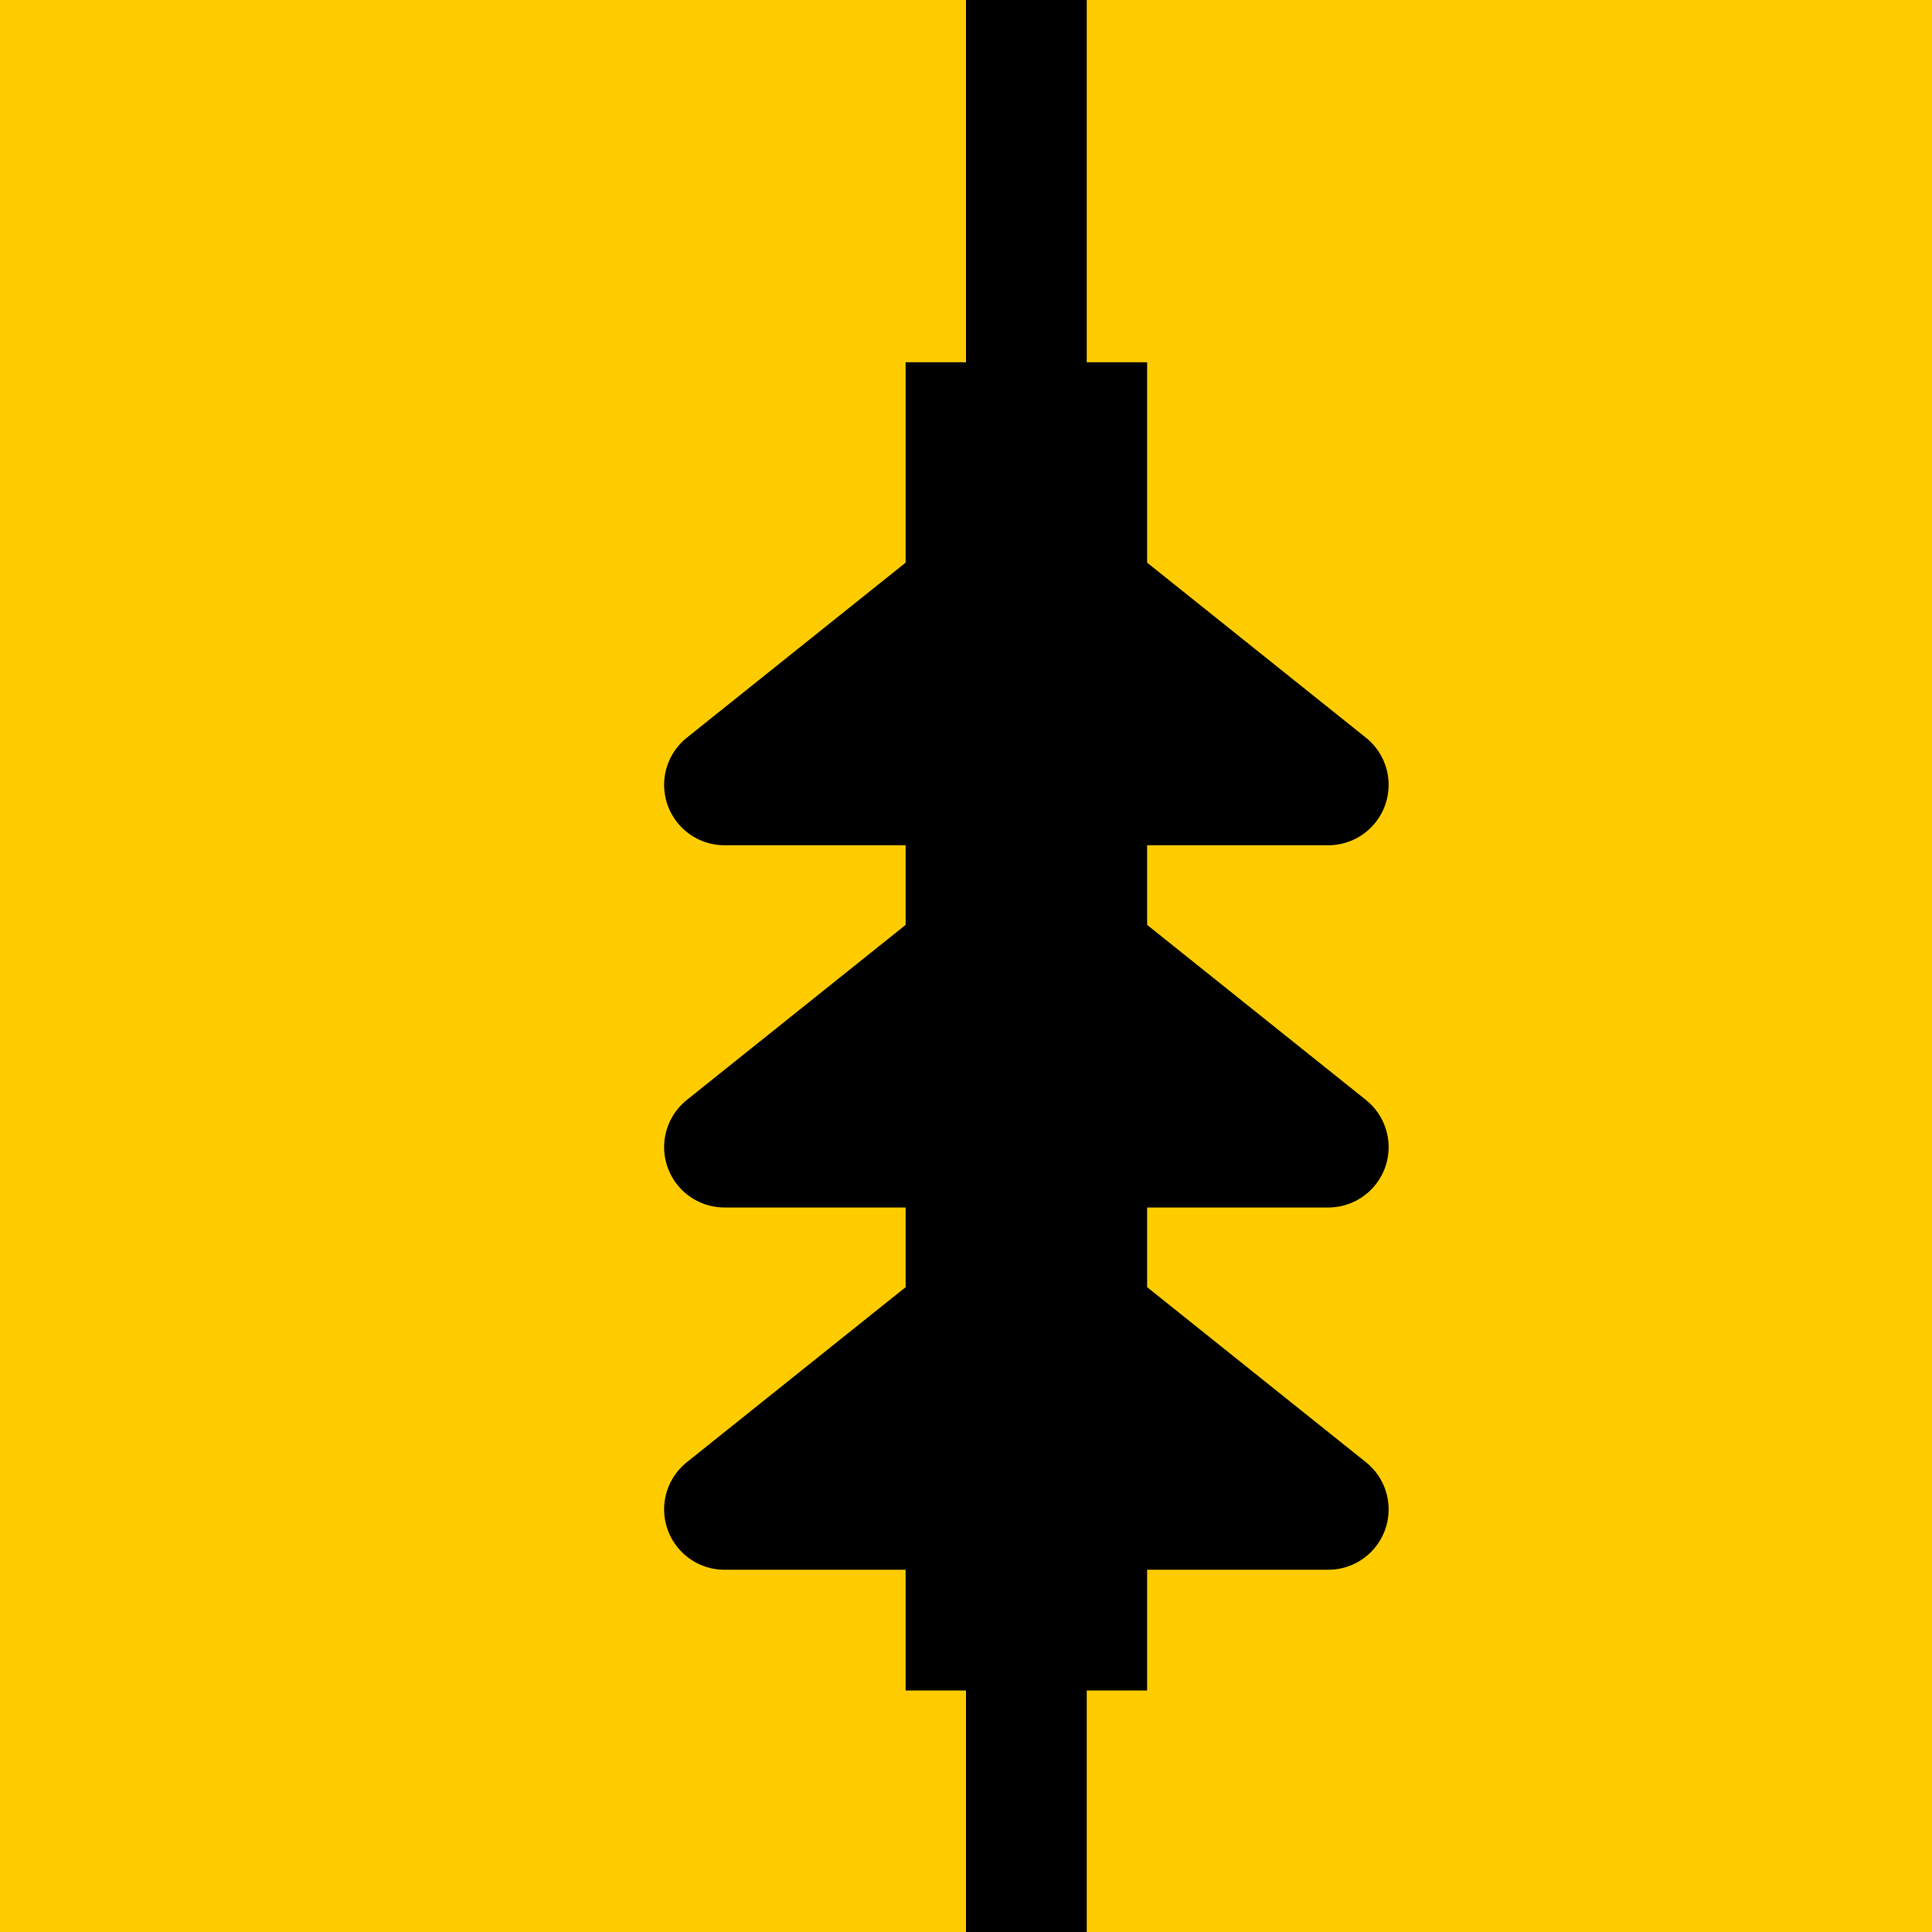 <svg height="16" viewBox="0 0 16 16" width="16" xmlns="http://www.w3.org/2000/svg"><g transform="translate(0 -1036.362)"><path d="m0 1036.362h16v16h-16z" fill="#fc0"/><g stroke="#000"><path d="m8.5 1036.362v16" fill="none"/><path d="m6 1042.862 2.5-2 2.5 2z" fill-rule="evenodd" stroke-linecap="round" stroke-linejoin="round"/><path d="m6 1045.862 2.5-2 2.5 2z" fill-rule="evenodd" stroke-linecap="round" stroke-linejoin="round"/><path d="m6 1048.862 2.5-2 2.5 2z" fill-rule="evenodd" stroke-linecap="round" stroke-linejoin="round"/><path d="m8.5 1039.362v11" fill="none" stroke-width="2"/></g></g></svg>